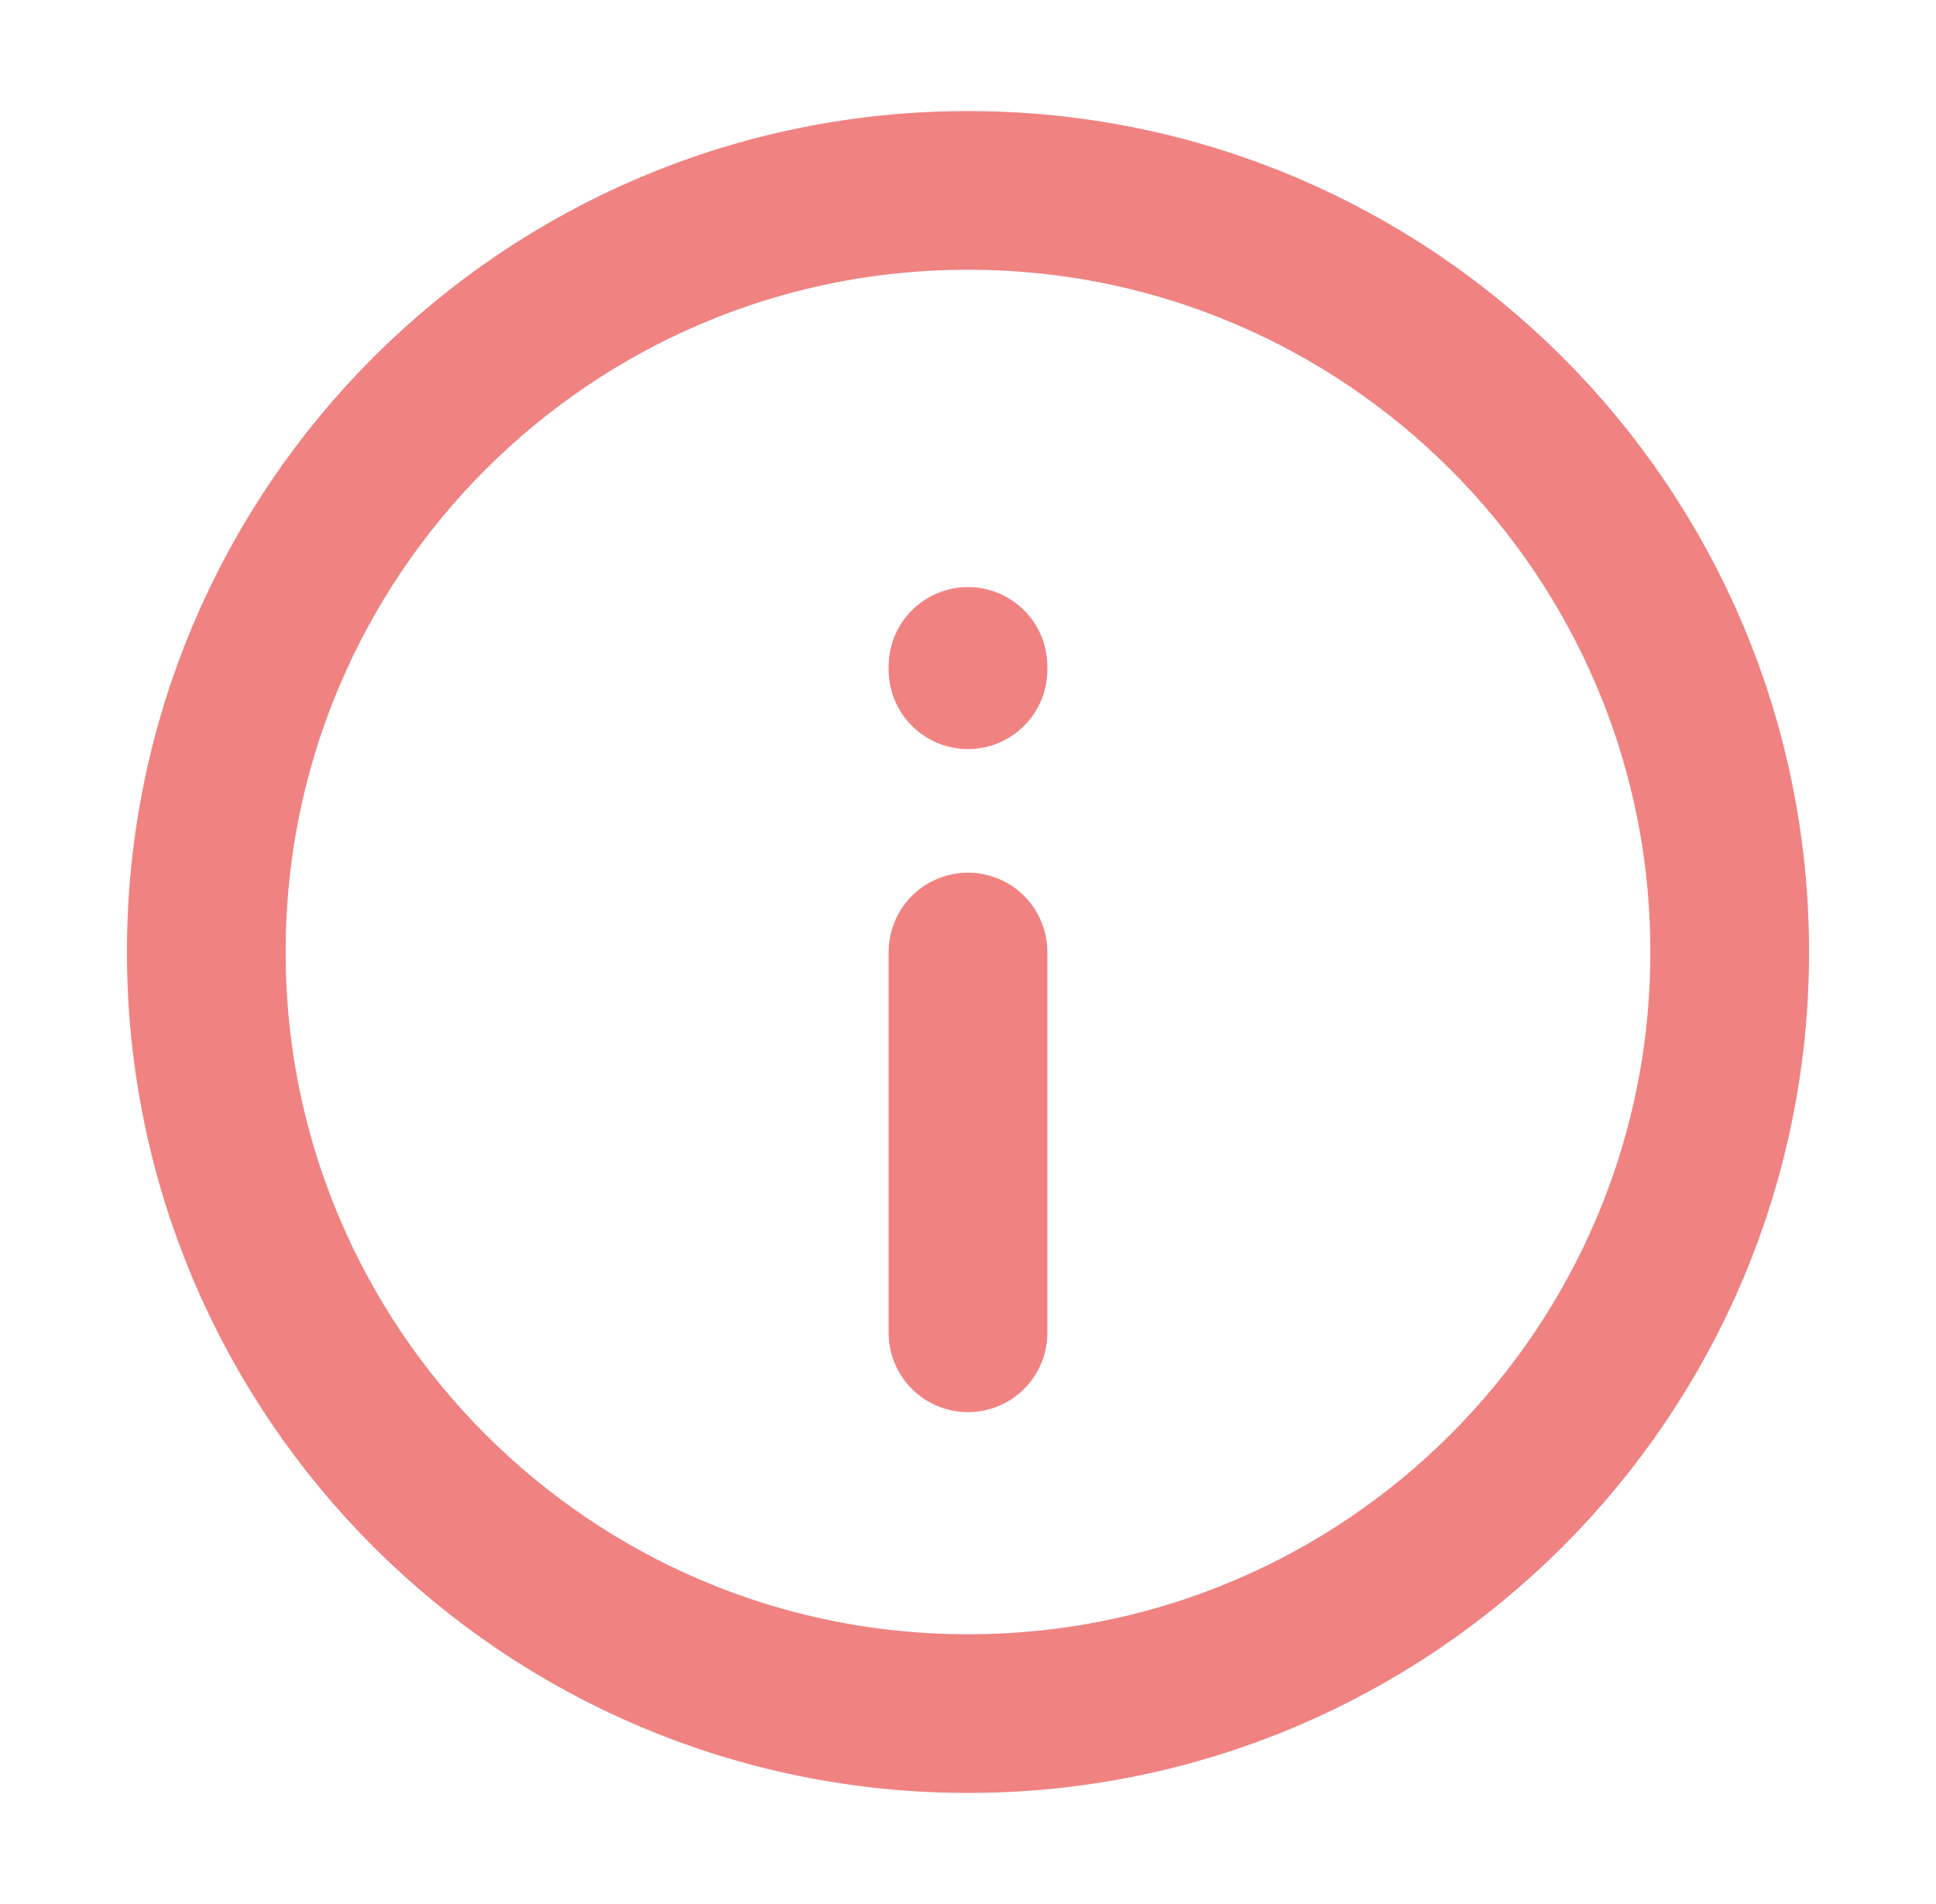 <svg width="61" height="60" viewBox="0 0 61 60" fill="none" xmlns="http://www.w3.org/2000/svg">
<g id="information-circle-contained">
<path id="Icon" d="M30.5 30L30.5 42M30.5 21.105V21M6.5 30C6.5 16.745 17.245 6 30.5 6C43.755 6 54.5 16.745 54.5 30C54.5 43.255 43.755 54 30.5 54C17.245 54 6.5 43.255 6.5 30Z" stroke="#F08282" stroke-width="5" stroke-linecap="round" stroke-linejoin="round"/>
</g>
</svg>
